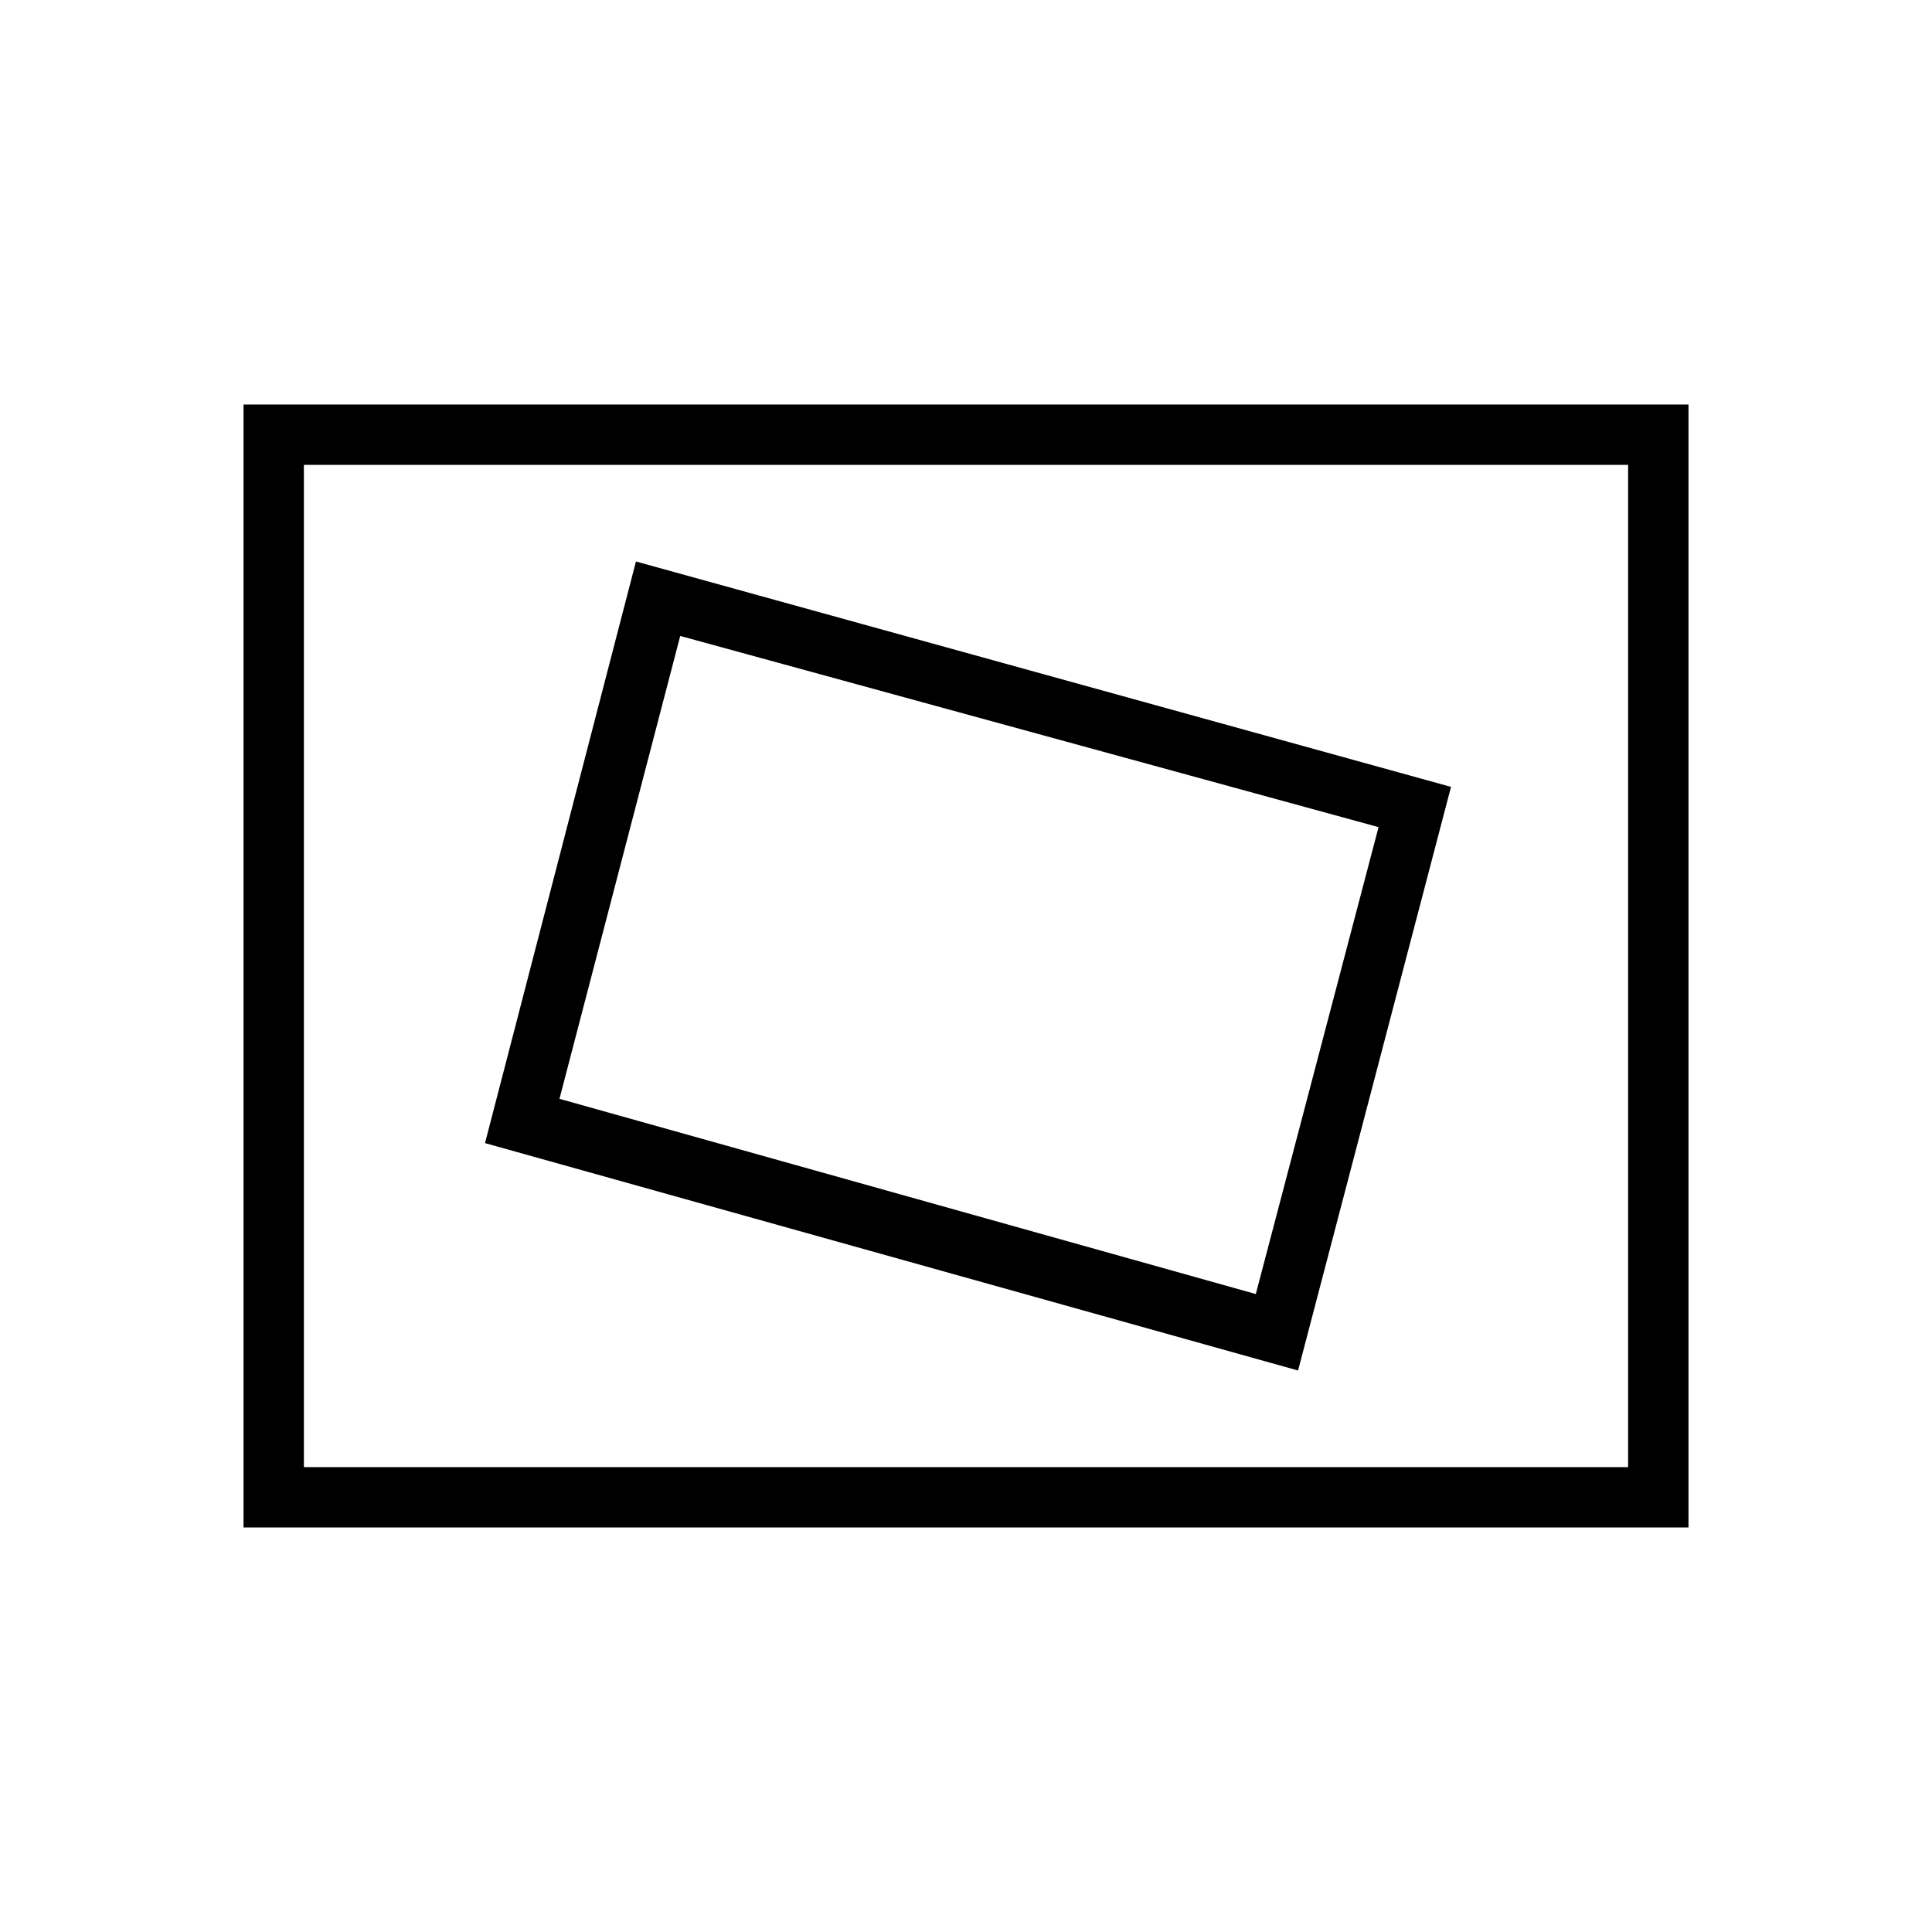 <svg xmlns="http://www.w3.org/2000/svg" height="48" width="48"><path d="m32.25 34.05 3.8-14.5-20.25-5.6-3.75 14.45Zm-1.05-1.9L13.9 27.3l3-11.5 17.35 4.75Zm-25.15 5.8v-27.9h35.9v27.9Zm1.5-1.5h32.9v-24.9H7.55Zm0 0v-24.9 24.9Z"/></svg>